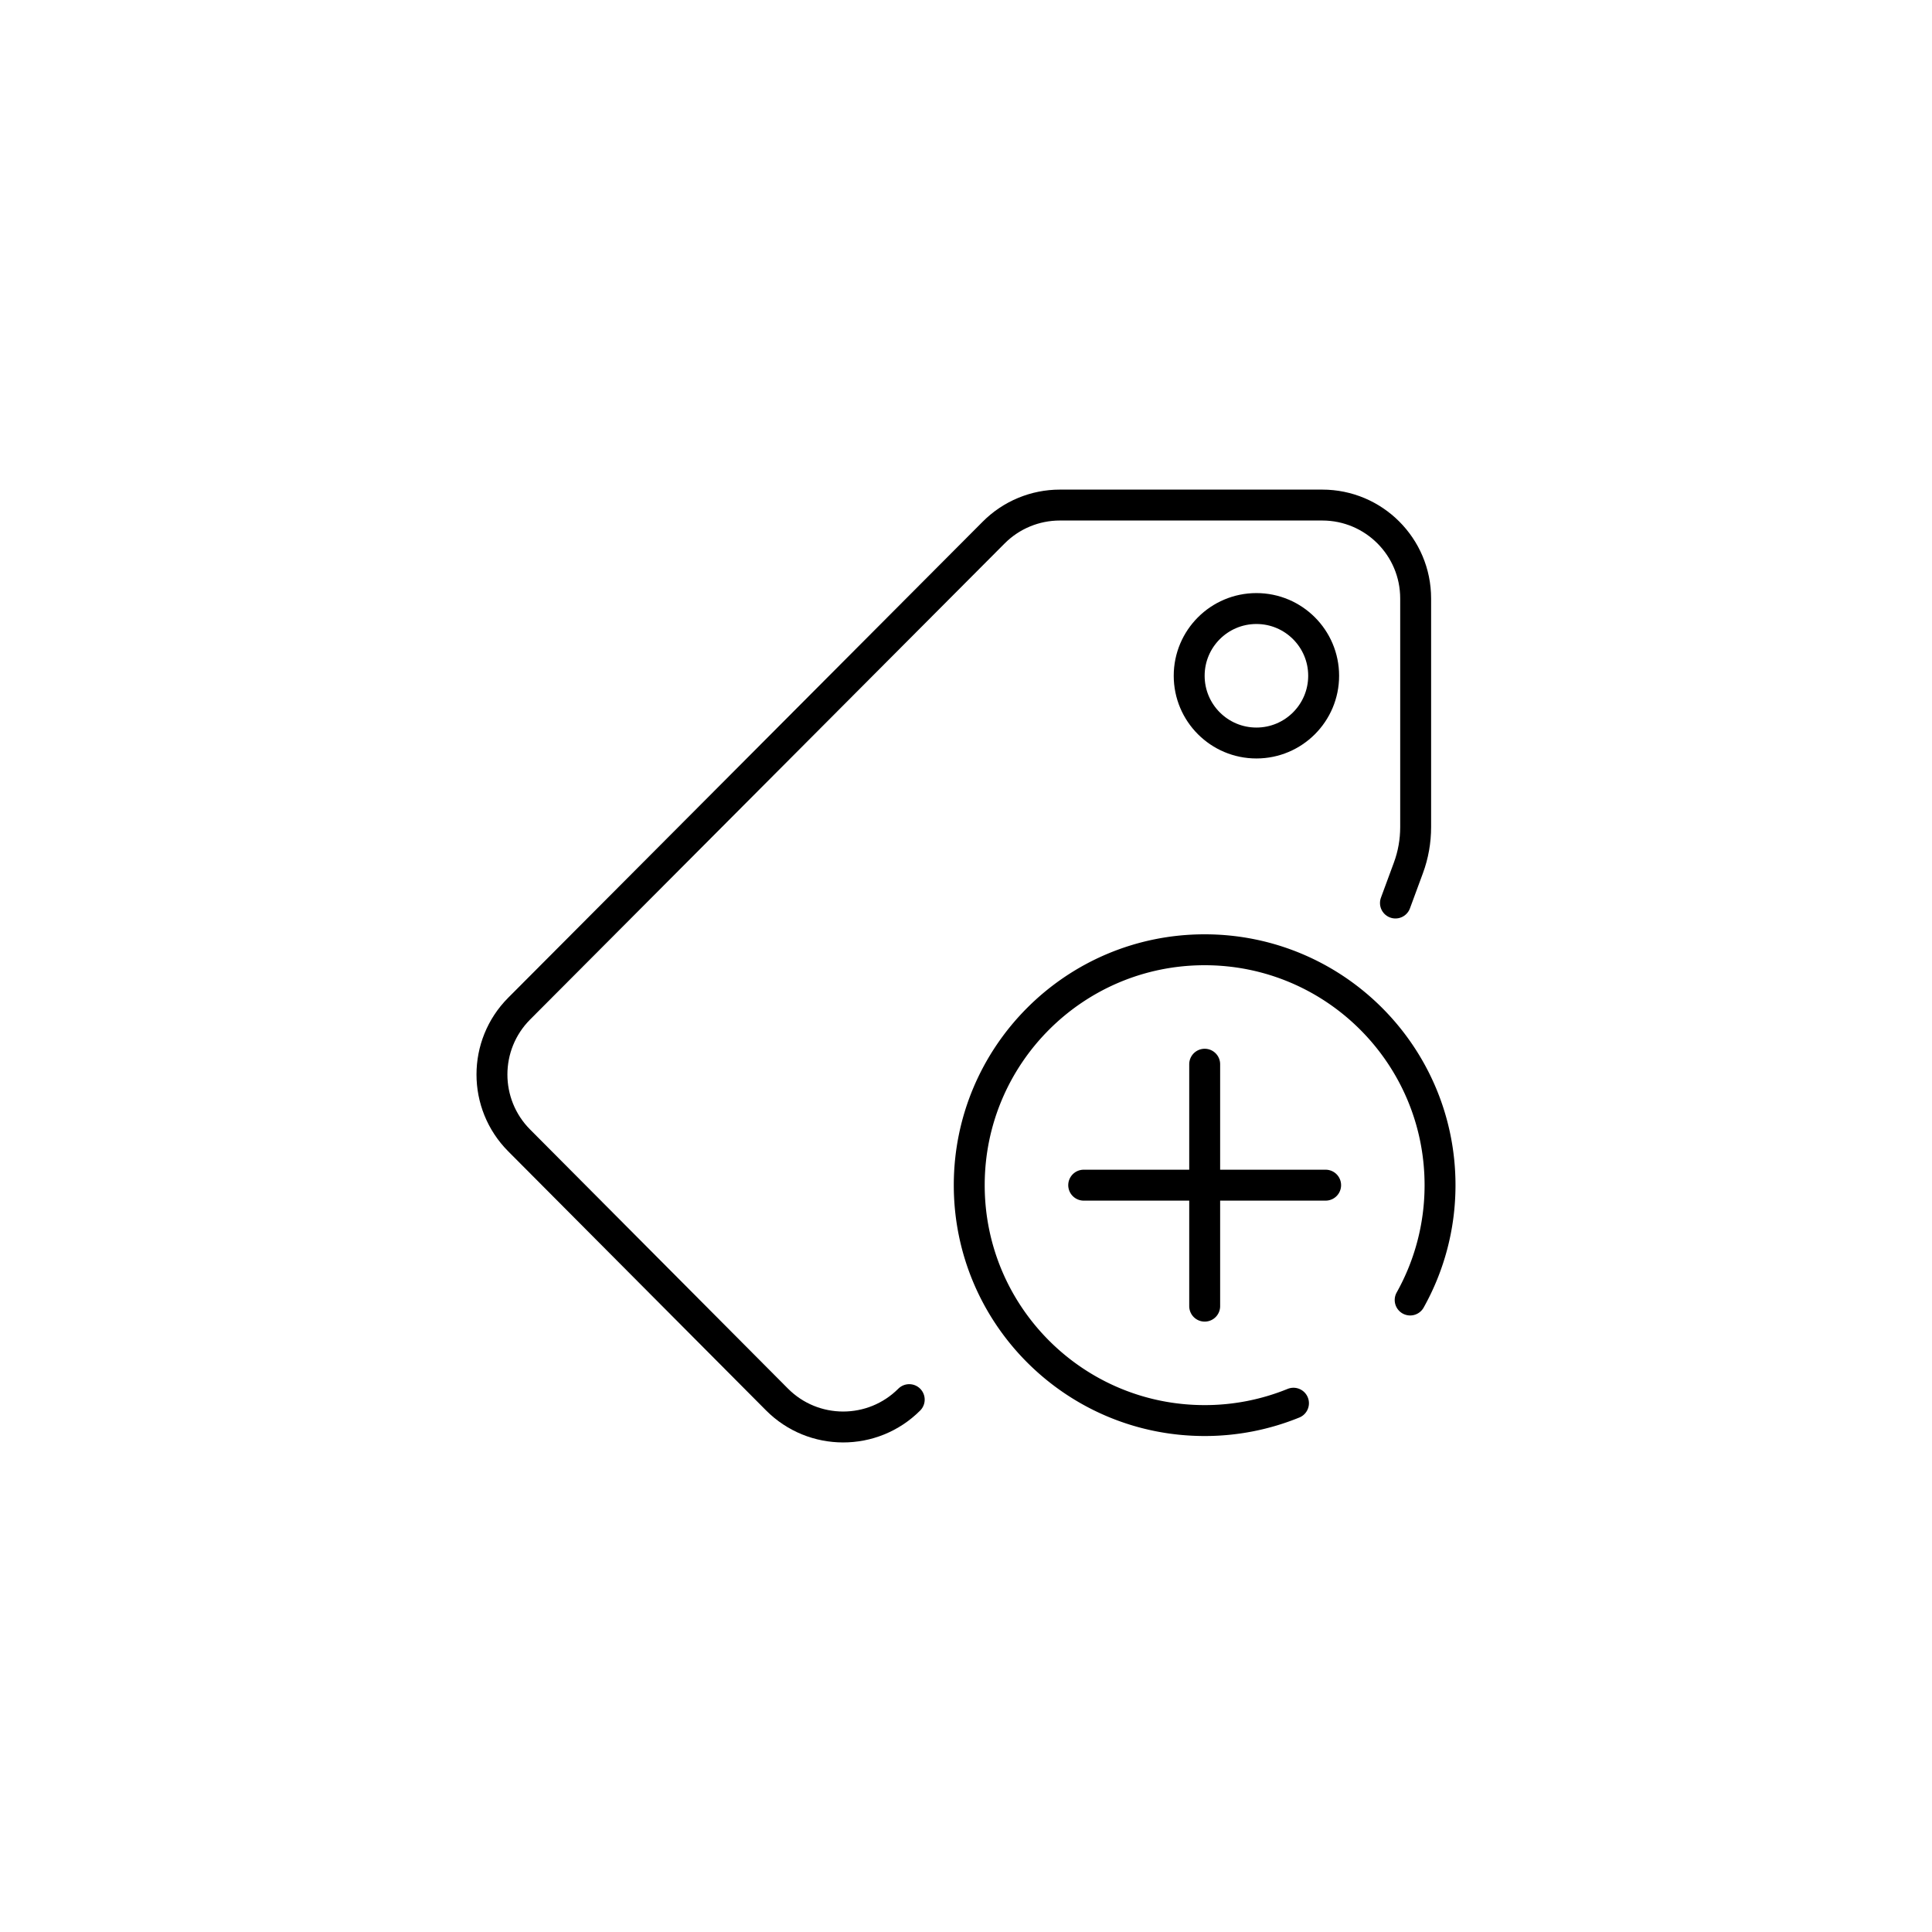 <svg xmlns="http://www.w3.org/2000/svg" xml:space="preserve" id="Layer_1" x="0" y="0" version="1.1" viewBox="0 0 500 500">
  <style>
    .st0{fill:none;stroke:#000;stroke-width:8;stroke-linecap:round;stroke-miterlimit:10}
  </style>
  <path d="m361.14 233.7 3.35-9.08c1.25-3.38 1.88-6.95 1.88-10.56v-59.18c0-13.35-10.82-24.17-24.17-24.17h-67.91c-6.43 0-12.59 2.56-17.12 7.11l-122.8 123.2c-9.4 9.43-9.4 24.68-.01 34.12l66.72 67.04c9.43 9.48 24.77 9.5 34.23.04h0" class="st0"/>
  <circle cx="325.16" cy="174.89" r="17.4" class="st0"/>
  <path d="M334.75 363.15a60.805 60.805 0 0 1-22.99 4.49c-33.64 0-60.92-27.27-60.92-60.92s27.27-60.92 60.92-60.92 60.92 27.27 60.92 60.92c0 10.79-2.81 20.93-7.73 29.72m-21.88-29.72h-62.61m31.31 31.31v-62.61" class="st0"/>
</svg>
